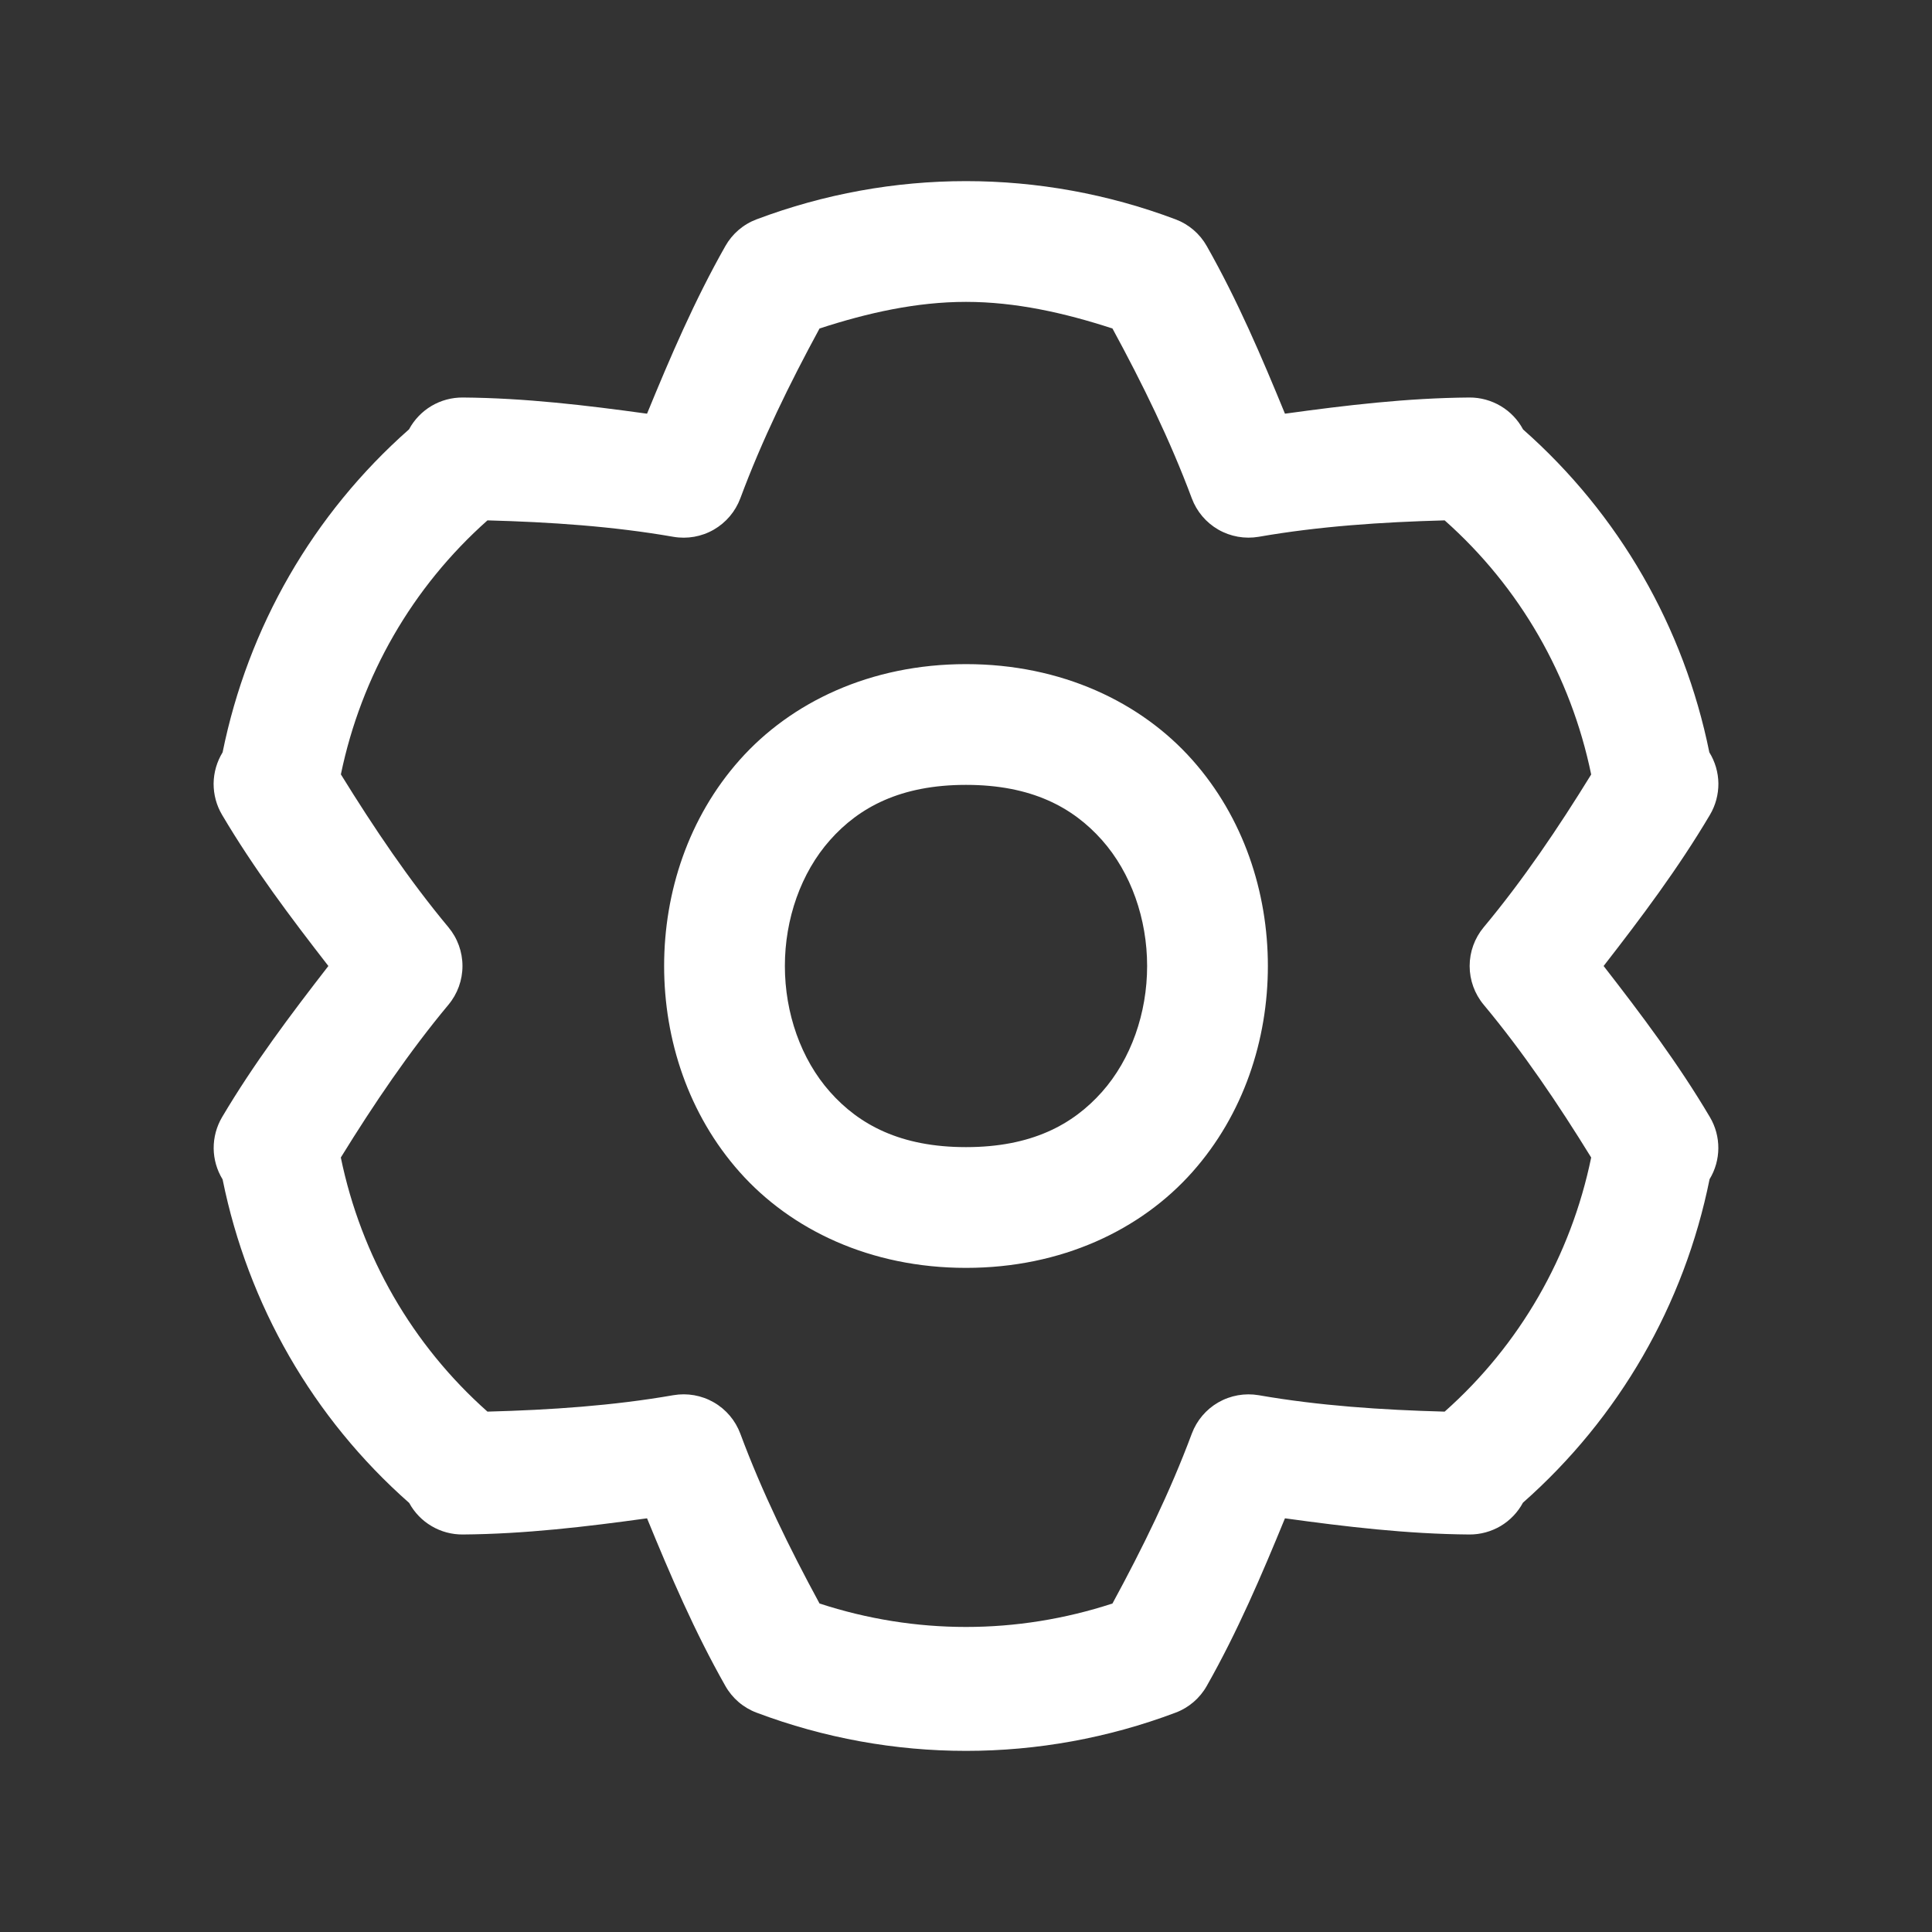 <svg width="32" height="32" viewBox="0 0 32 32" fill="none" xmlns="http://www.w3.org/2000/svg">
<rect x="0" y="0" width="32" height="32" fill="#333333" stroke="none"/>
<path d="M16 3C14.825 3 13.652 3.211 12.531 3.633C12.312 3.715 12.129 3.872 12.014 4.076C11.505 4.974 11.103 5.911 10.717 6.852C9.71 6.713 8.698 6.592 7.664 6.584C7.482 6.583 7.303 6.631 7.146 6.724C6.99 6.817 6.861 6.951 6.775 7.111C5.183 8.516 4.108 10.387 3.687 12.461C3.592 12.616 3.54 12.795 3.538 12.977C3.537 13.16 3.585 13.339 3.678 13.496C4.203 14.384 4.816 15.198 5.439 16C4.816 16.803 4.203 17.617 3.678 18.504C3.586 18.66 3.538 18.839 3.539 19.021C3.541 19.203 3.592 19.38 3.687 19.535C4.108 21.612 5.182 23.486 6.777 24.893L6.779 24.896C6.866 25.055 6.994 25.187 7.15 25.278C7.306 25.37 7.483 25.417 7.664 25.416C8.698 25.408 9.71 25.287 10.717 25.148C11.103 26.09 11.505 27.026 12.014 27.924C12.129 28.128 12.312 28.285 12.531 28.367C14.772 29.211 17.23 29.211 19.471 28.367C19.69 28.285 19.873 28.128 19.988 27.924C20.497 27.026 20.897 26.089 21.283 25.148C22.291 25.287 23.304 25.408 24.338 25.416C24.52 25.417 24.698 25.368 24.855 25.276C25.011 25.183 25.139 25.049 25.225 24.889C26.819 23.482 27.897 21.608 28.316 19.531C28.41 19.377 28.46 19.199 28.461 19.018C28.462 18.837 28.414 18.66 28.322 18.504C27.797 17.616 27.184 16.802 26.561 16C27.185 15.197 27.797 14.383 28.322 13.496C28.415 13.339 28.463 13.16 28.462 12.977C28.46 12.795 28.408 12.616 28.312 12.461C27.892 10.388 26.818 8.518 25.227 7.113C25.141 6.952 25.013 6.818 24.856 6.725C24.699 6.632 24.52 6.583 24.338 6.584C23.304 6.592 22.291 6.713 21.283 6.852C20.897 5.911 20.497 4.974 19.988 4.076C19.873 3.872 19.69 3.715 19.471 3.633C18.35 3.211 17.175 3 16 3ZM16 5C16.82 5 17.632 5.182 18.426 5.441C18.925 6.36 19.381 7.291 19.74 8.254C19.822 8.473 19.977 8.656 20.179 8.772C20.381 8.888 20.618 8.93 20.848 8.891C21.846 8.717 22.882 8.647 23.928 8.619C25.174 9.725 26.018 11.195 26.355 12.828C25.807 13.717 25.227 14.576 24.574 15.359C24.424 15.539 24.342 15.766 24.342 16C24.342 16.234 24.424 16.461 24.574 16.641C25.227 17.424 25.807 18.283 26.355 19.172C26.018 20.805 25.174 22.275 23.928 23.381C22.882 23.353 21.846 23.283 20.848 23.109C20.618 23.07 20.381 23.112 20.179 23.228C19.977 23.344 19.822 23.527 19.74 23.746C19.381 24.709 18.925 25.64 18.426 26.559C16.839 27.077 15.161 27.077 13.574 26.559C13.075 25.64 12.62 24.709 12.262 23.746C12.18 23.527 12.025 23.343 11.822 23.227C11.62 23.111 11.383 23.069 11.152 23.109C10.154 23.283 9.12 23.353 8.074 23.381C6.828 22.275 5.982 20.805 5.645 19.172C6.193 18.284 6.775 17.425 7.428 16.641C7.578 16.461 7.66 16.234 7.66 16C7.66 15.766 7.578 15.539 7.428 15.359C6.775 14.575 6.195 13.715 5.646 12.826C5.984 11.194 6.829 9.725 8.074 8.619C9.12 8.647 10.154 8.717 11.152 8.891C11.383 8.931 11.62 8.889 11.822 8.773C12.025 8.656 12.18 8.473 12.262 8.254C12.62 7.291 13.075 6.36 13.574 5.441C14.368 5.182 15.18 5 16 5ZM16 11C14.417 11 13.102 11.63 12.252 12.586C11.402 13.542 11 14.778 11 16C11 17.222 11.402 18.458 12.252 19.414C13.102 20.37 14.417 21 16 21C17.583 21 18.898 20.37 19.748 19.414C20.598 18.458 21 17.222 21 16C21 14.778 20.598 13.542 19.748 12.586C18.898 11.63 17.583 11 16 11ZM16 13C17.083 13 17.768 13.37 18.252 13.914C18.735 14.458 19 15.222 19 16C19 16.778 18.735 17.542 18.252 18.086C17.768 18.63 17.083 19 16 19C14.917 19 14.231 18.63 13.748 18.086C13.265 17.542 13 16.778 13 16C13 15.222 13.265 14.458 13.748 13.914C14.231 13.37 14.917 13 16 13Z" fill="white"/>
</svg>
